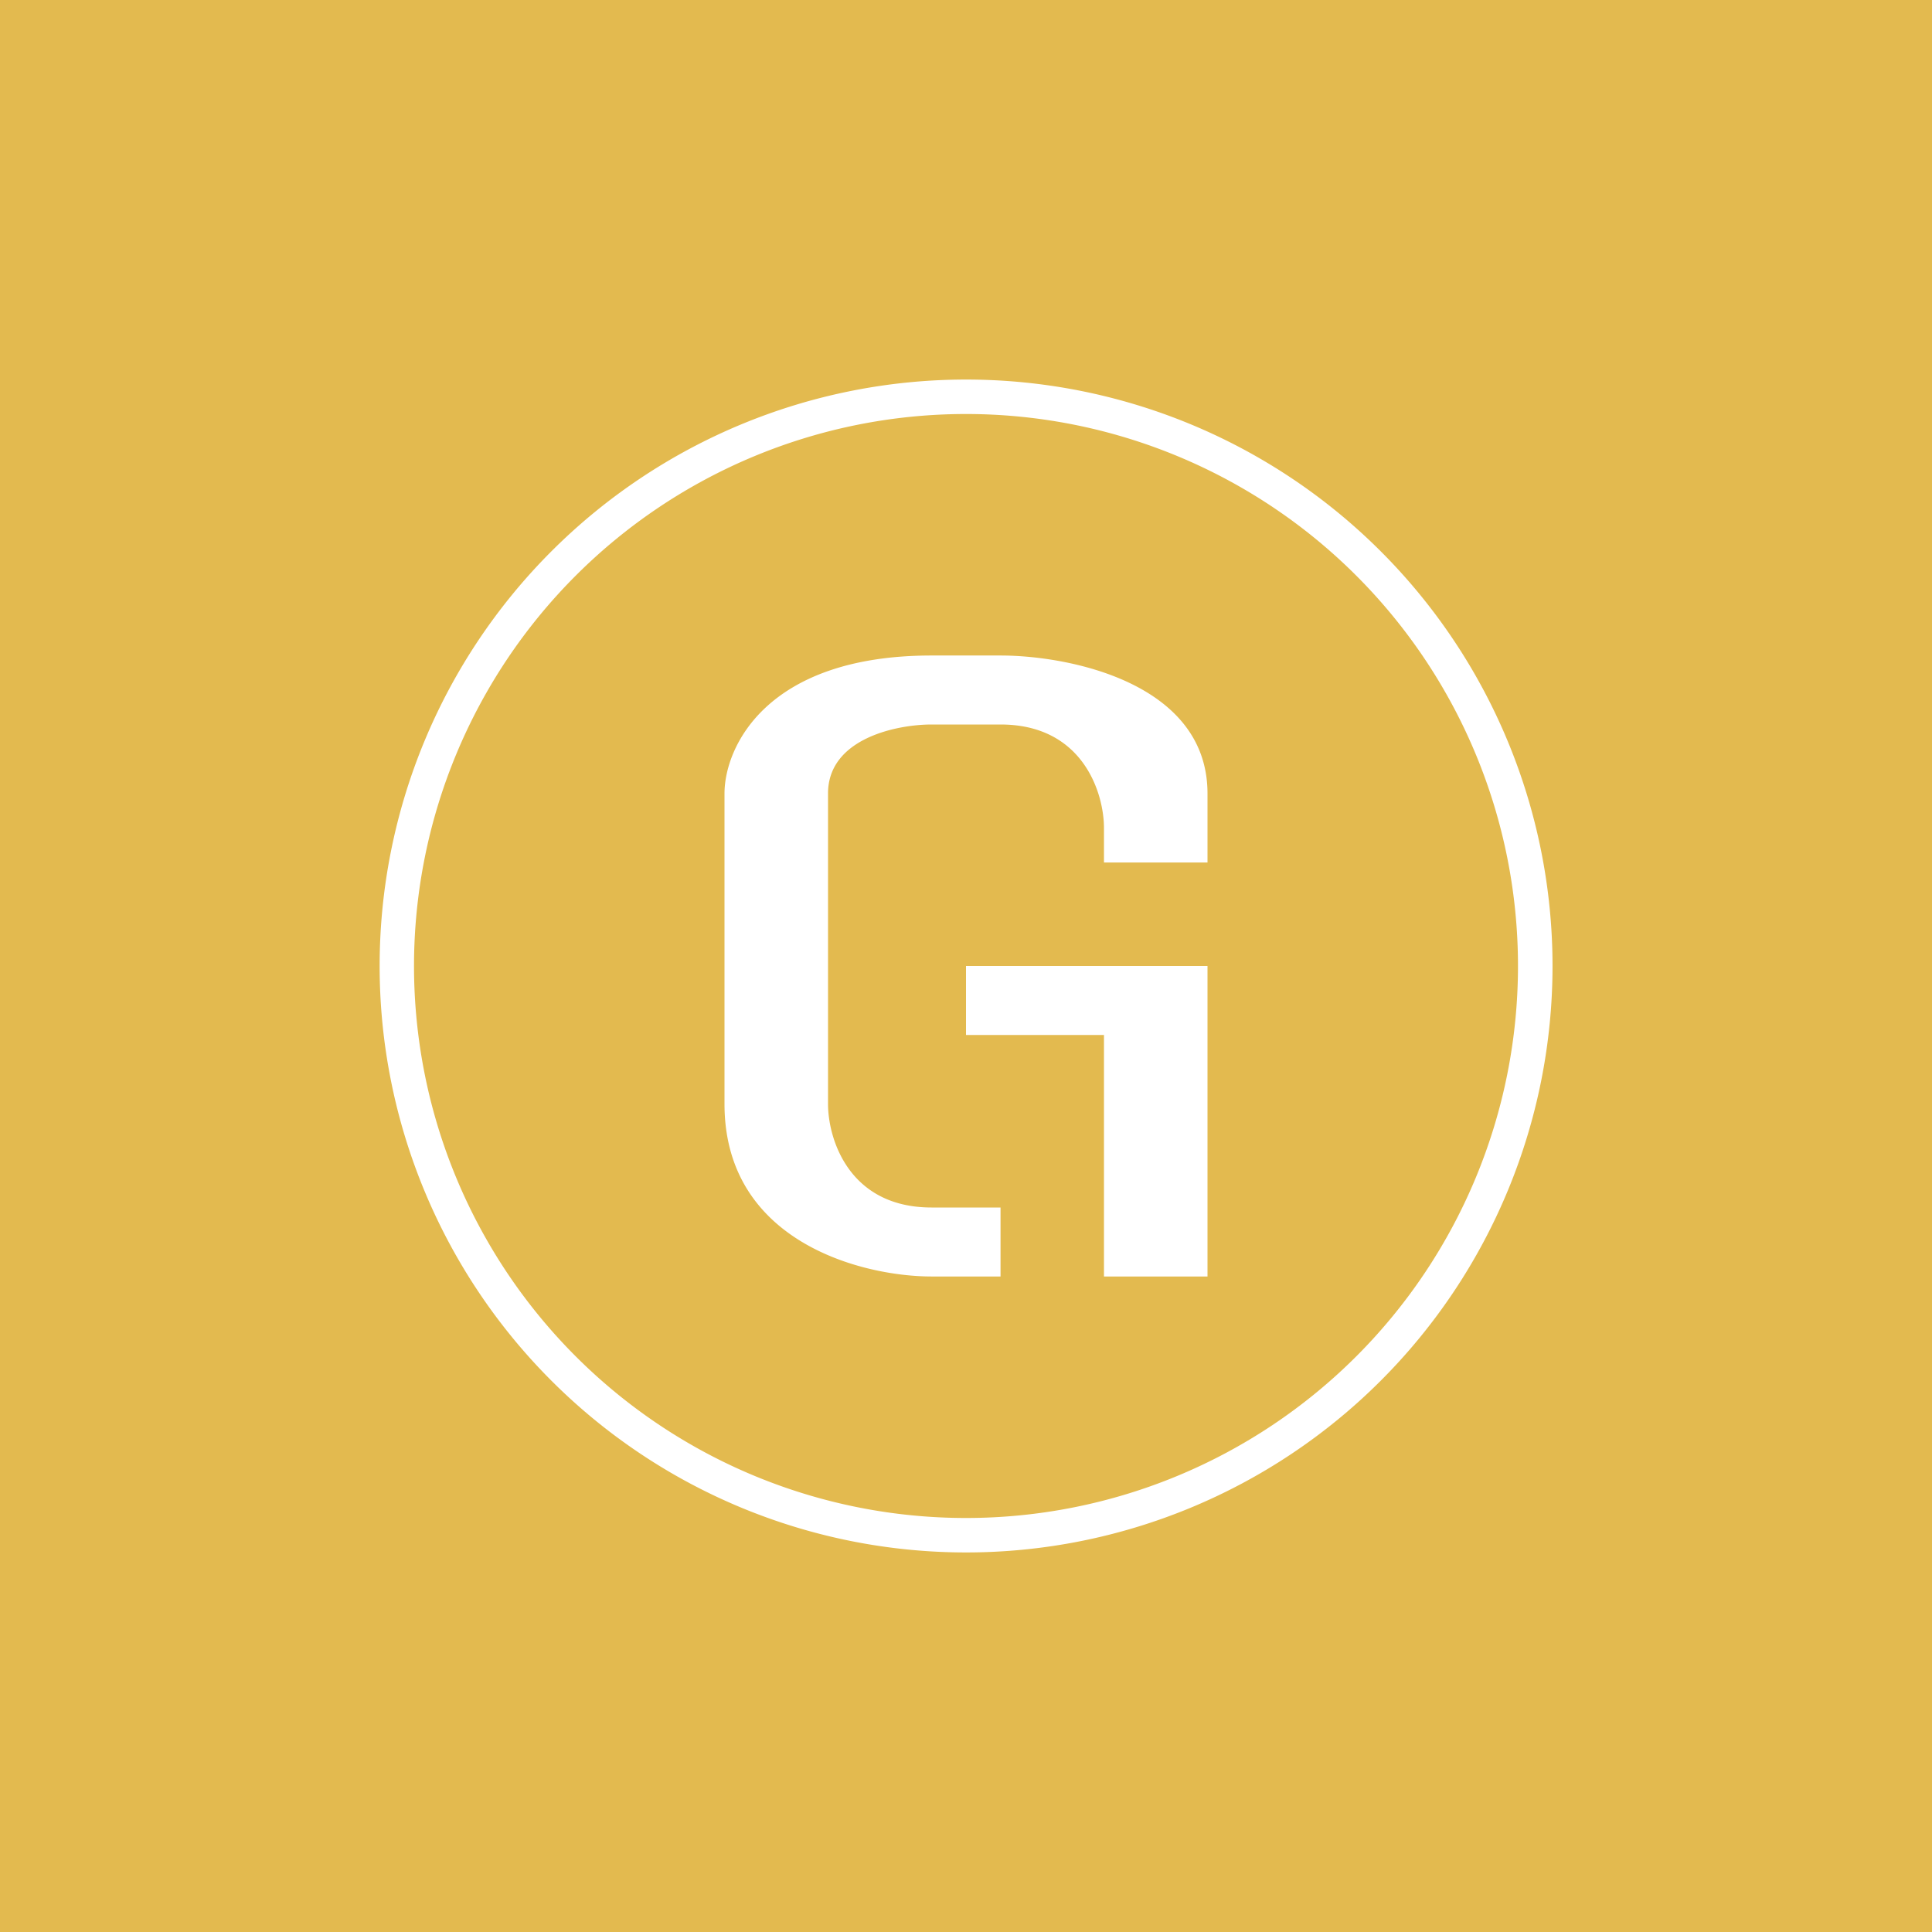 <svg xmlns="http://www.w3.org/2000/svg" width="24" height="24" fill="none" viewBox="0 0 24 24"><rect x="0" y="0" width="24" height="24" fill="#333333" stroke="none"/><g clip-path="url(#a)"><path fill="#E3BA4F" d="M0 0h24v24H0z"/><path fill="#fff" fill-rule="evenodd" d="M18.857 12a6.857 6.857 0 1 1-13.714 0 6.857 6.857 0 0 1 13.714 0m.429 0a7.285 7.285 0 1 1-14.57 0 7.285 7.285 0 0 1 14.57 0m-6.857 3.857V15h-.857c-1.03 0-1.286-.857-1.286-1.286V9.857c0-.685.857-.857 1.286-.857h.857c1.028 0 1.285.857 1.285 1.286v.428H15v-.857c0-1.371-1.714-1.714-2.571-1.714h-.857C9.514 8.143 9 9.287 9 9.857v3.857c0 1.715 1.714 2.143 2.572 2.143zM15 12h-3v.857h1.714v3H15z" clip-rule="evenodd"/></g><defs><clipPath id="a"><path fill="#fff" d="M0 0h24v24H0z"/></clipPath></defs></svg>